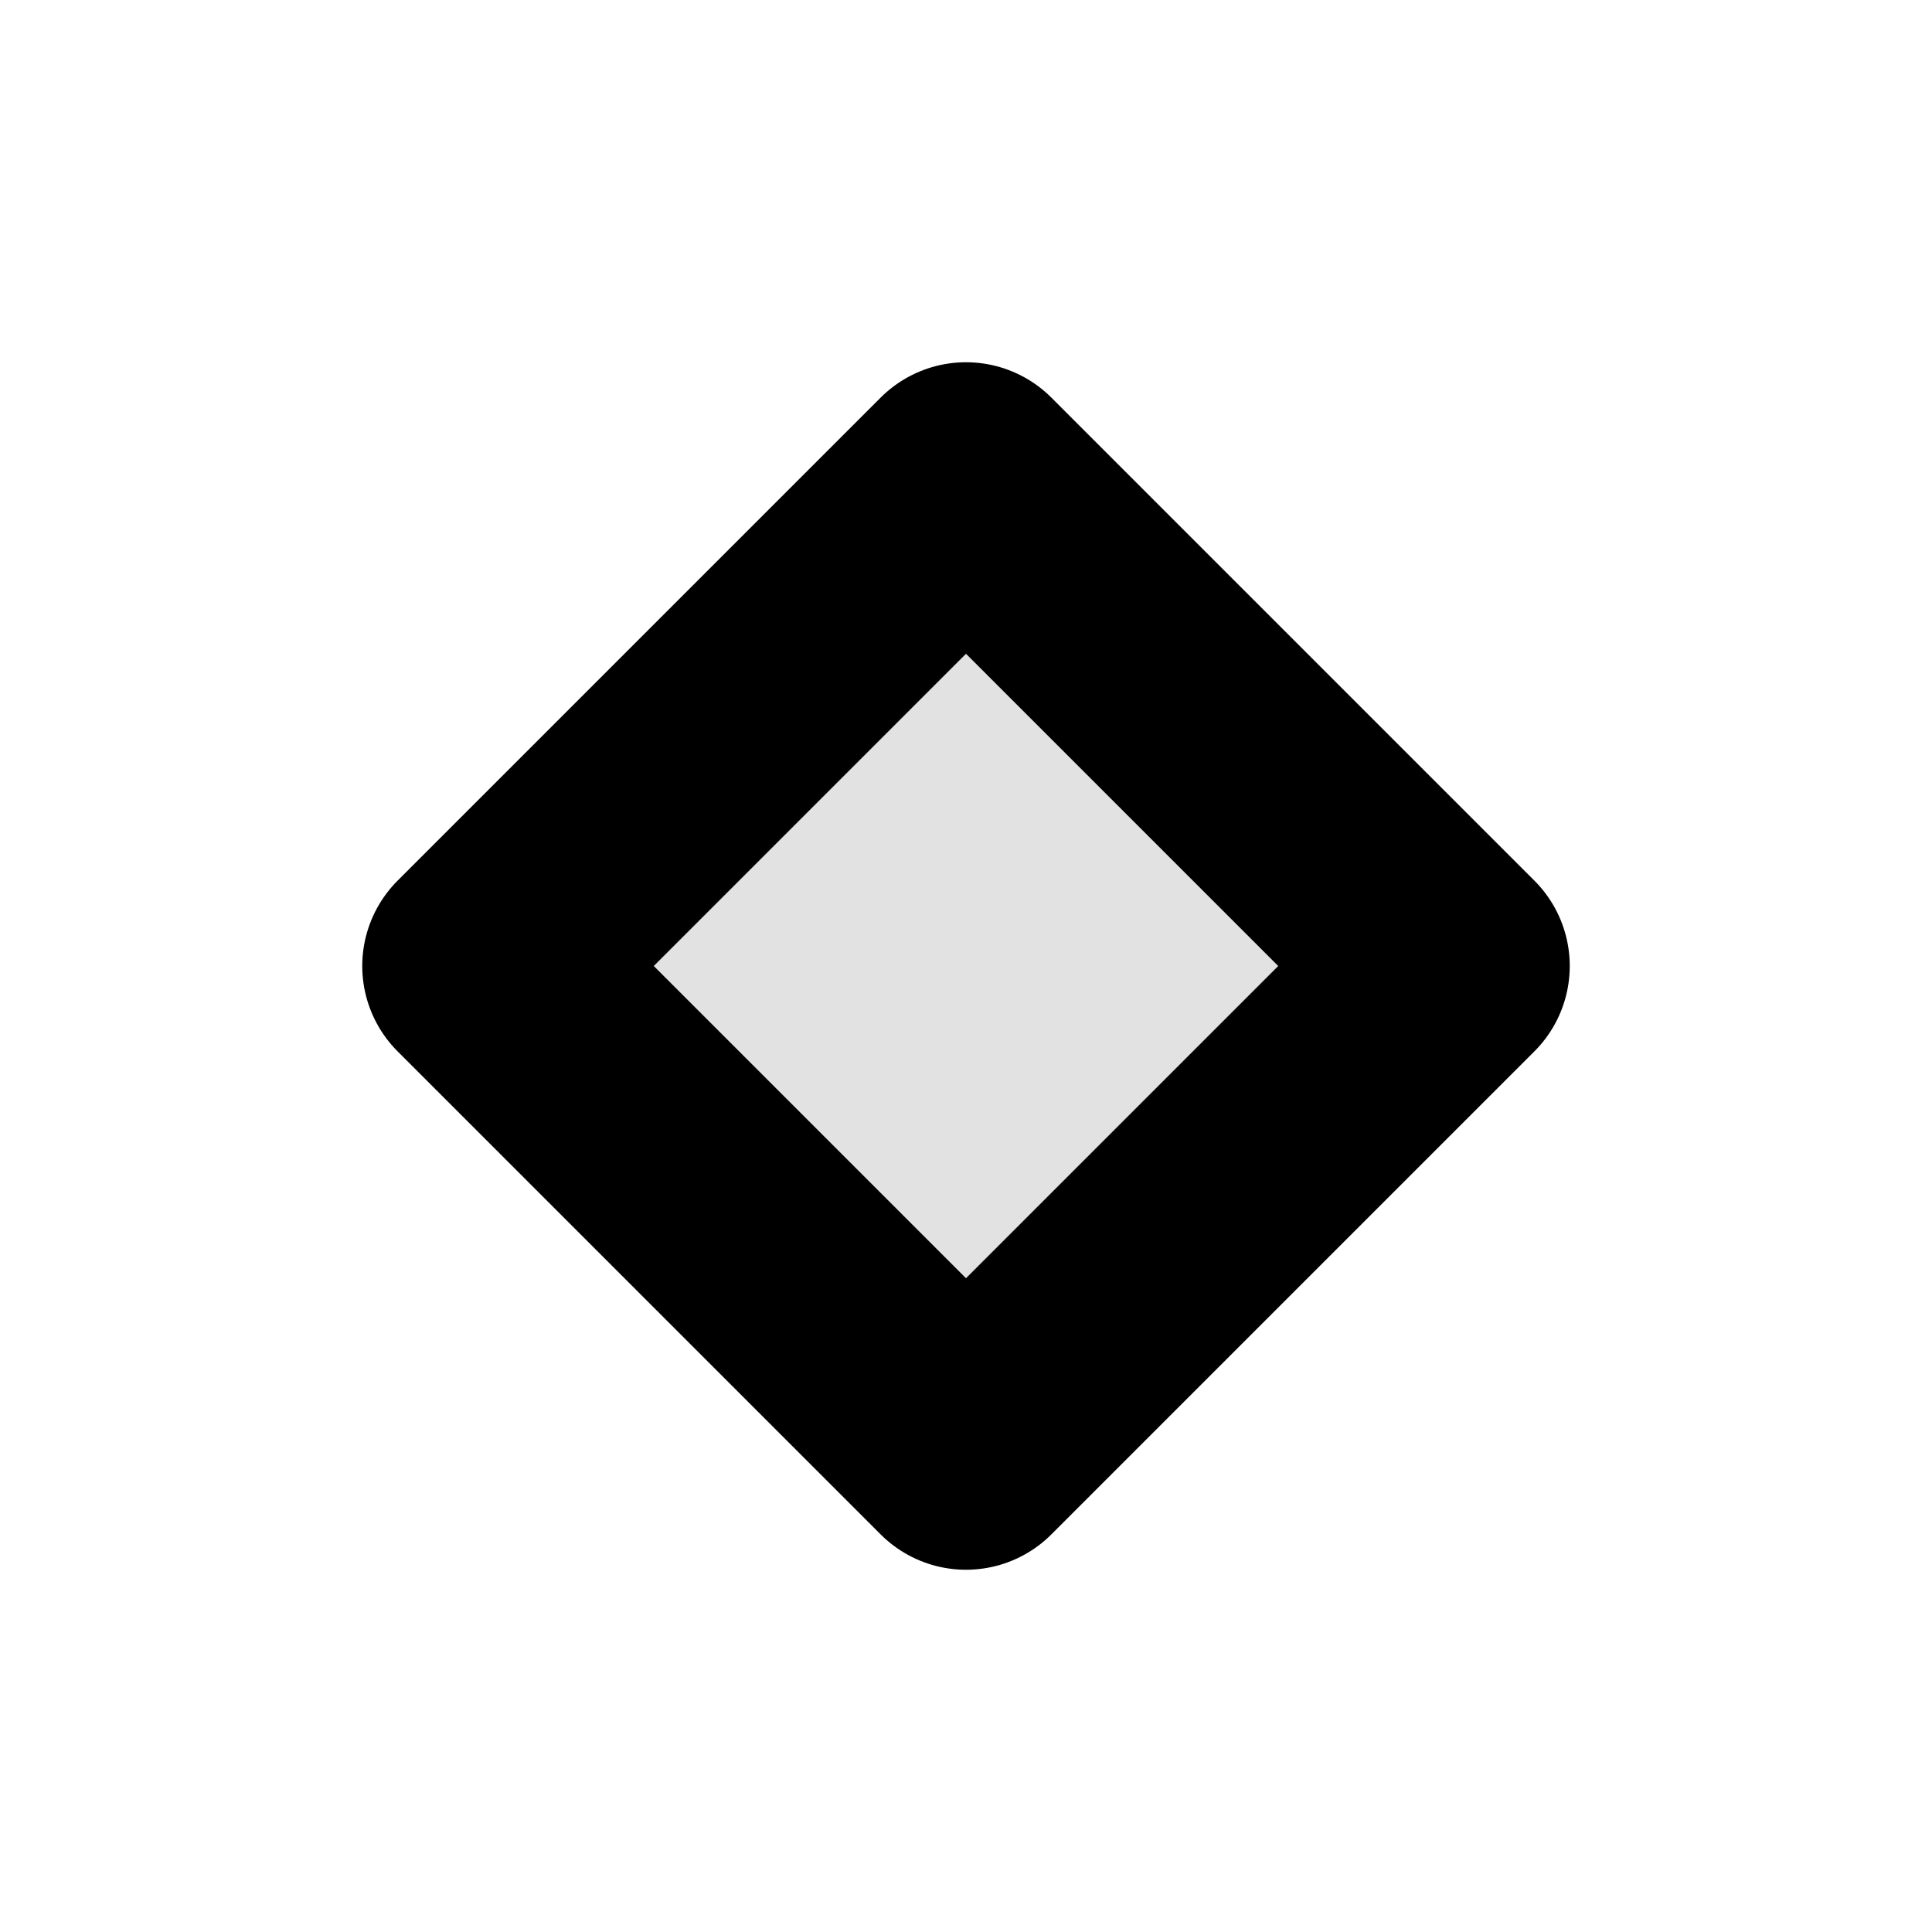 <?xml version="1.0" encoding="UTF-8"?>
<svg width="32" height="32" version="1.1" viewBox="-16 -16 32 32"
  xmlns="http://www.w3.org/2000/svg">
  <path id="animated" d="m0-8-8 8 8 8 8-8z" fill="#e2e2e2" stroke="#000"
    stroke-linecap="round" stroke-linejoin="round" stroke-width="4"
    style="paint-order:stroke fill markers"/>
</svg>
